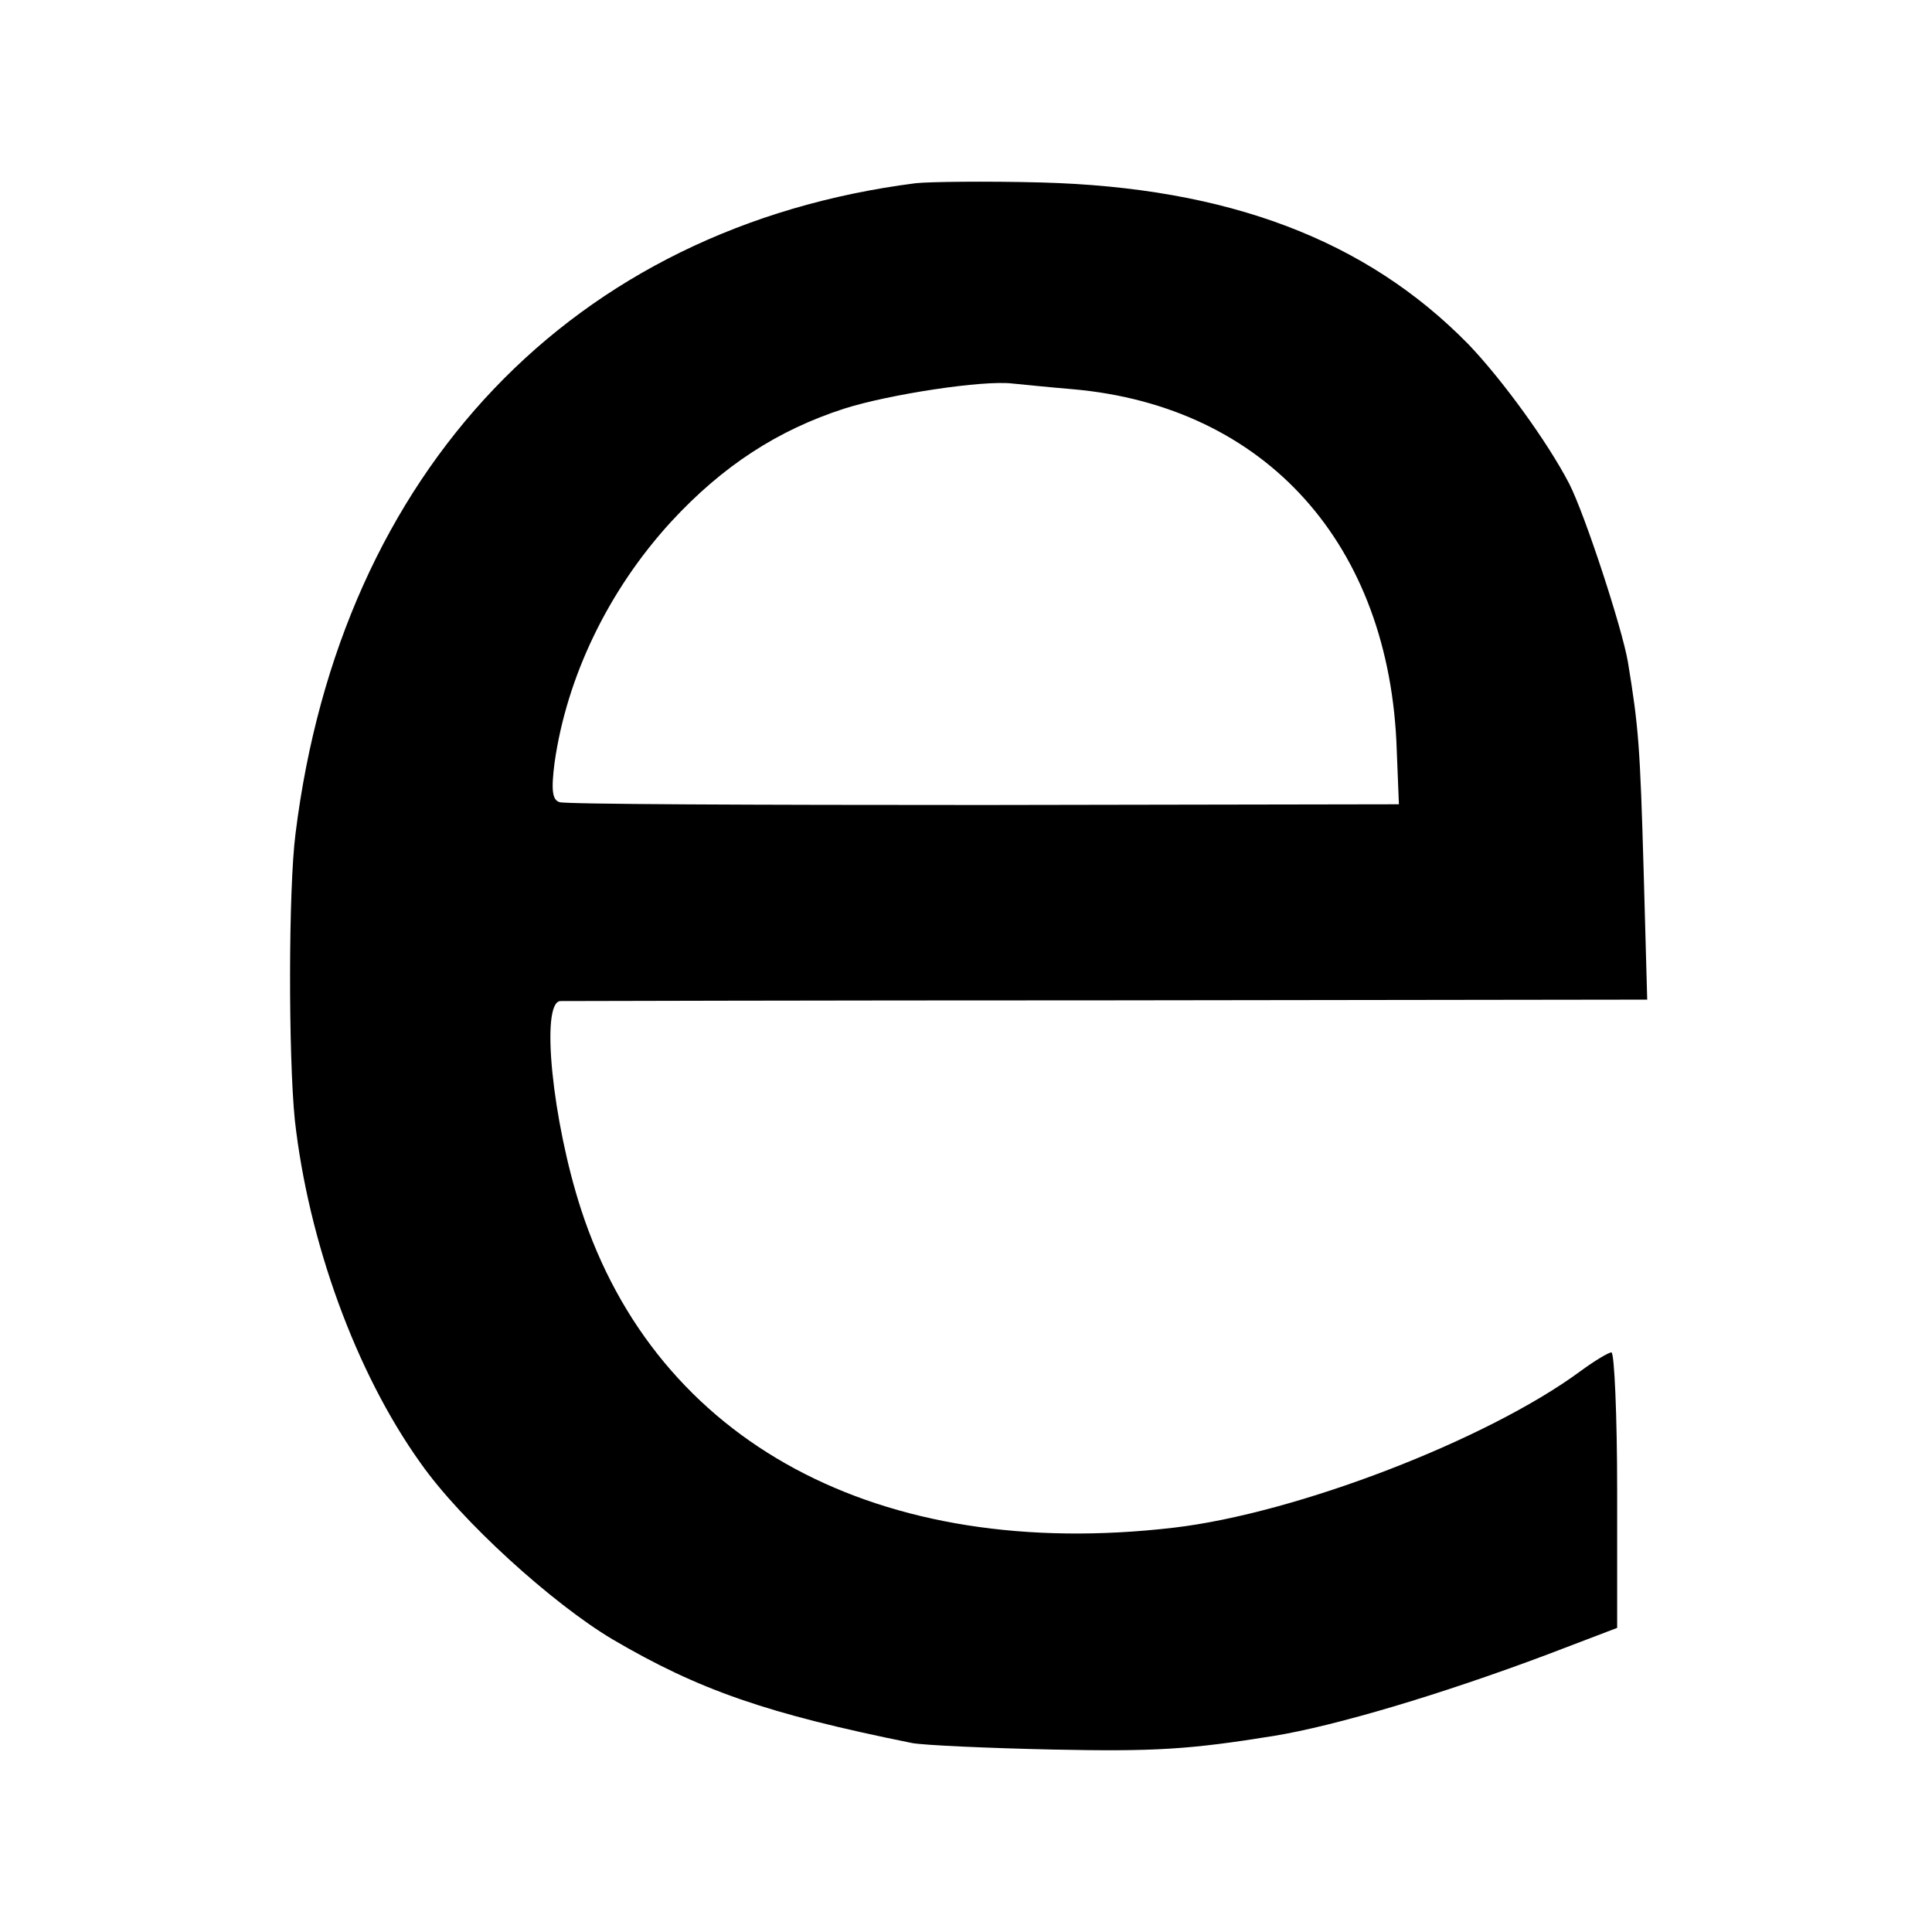 <?xml version="1.0" standalone="no"?>
<!DOCTYPE svg PUBLIC "-//W3C//DTD SVG 20010904//EN"
 "http://www.w3.org/TR/2001/REC-SVG-20010904/DTD/svg10.dtd">
<svg version="1.0" xmlns="http://www.w3.org/2000/svg"
 width="270pt" height="270pt" viewBox="0 0 270 270"
 preserveAspectRatio="xMidYMid meet">
<g transform="translate(0,270) scale(0.1,-0.1)"
fill="#000000" stroke="none">
<path d="M1280 2444 c-479 -61 -804 -402 -867 -909 -10 -78 -10 -310 -1 -400
19 -170 85 -353 176 -480 57 -81 184 -196 268 -246 121 -71 216 -104 419 -145
17 -3 104 -7 195 -9 144 -3 192 0 310 19 86 14 234 58 383 114 l97 37 0 192
c0 106 -4 193 -8 193 -4 0 -24 -12 -43 -26 -130 -96 -397 -199 -569 -219 -412
-48 -722 119 -828 445 -40 123 -57 289 -29 291 6 0 351 1 766 1 l753 1 -5 181
c-5 173 -7 200 -22 291 -8 47 -60 206 -82 249 -30 58 -94 146 -141 195 -143
146 -336 219 -597 226 -77 2 -156 1 -175 -1z m220 -288 c269 -24 443 -217 452
-505 l3 -75 -580 -1 c-319 0 -586 1 -593 4 -10 3 -12 16 -7 55 17 120 75 241
163 337 72 78 149 128 242 158 63 20 194 40 235 35 11 -1 49 -5 85 -8z"/>
</g>
</svg>

